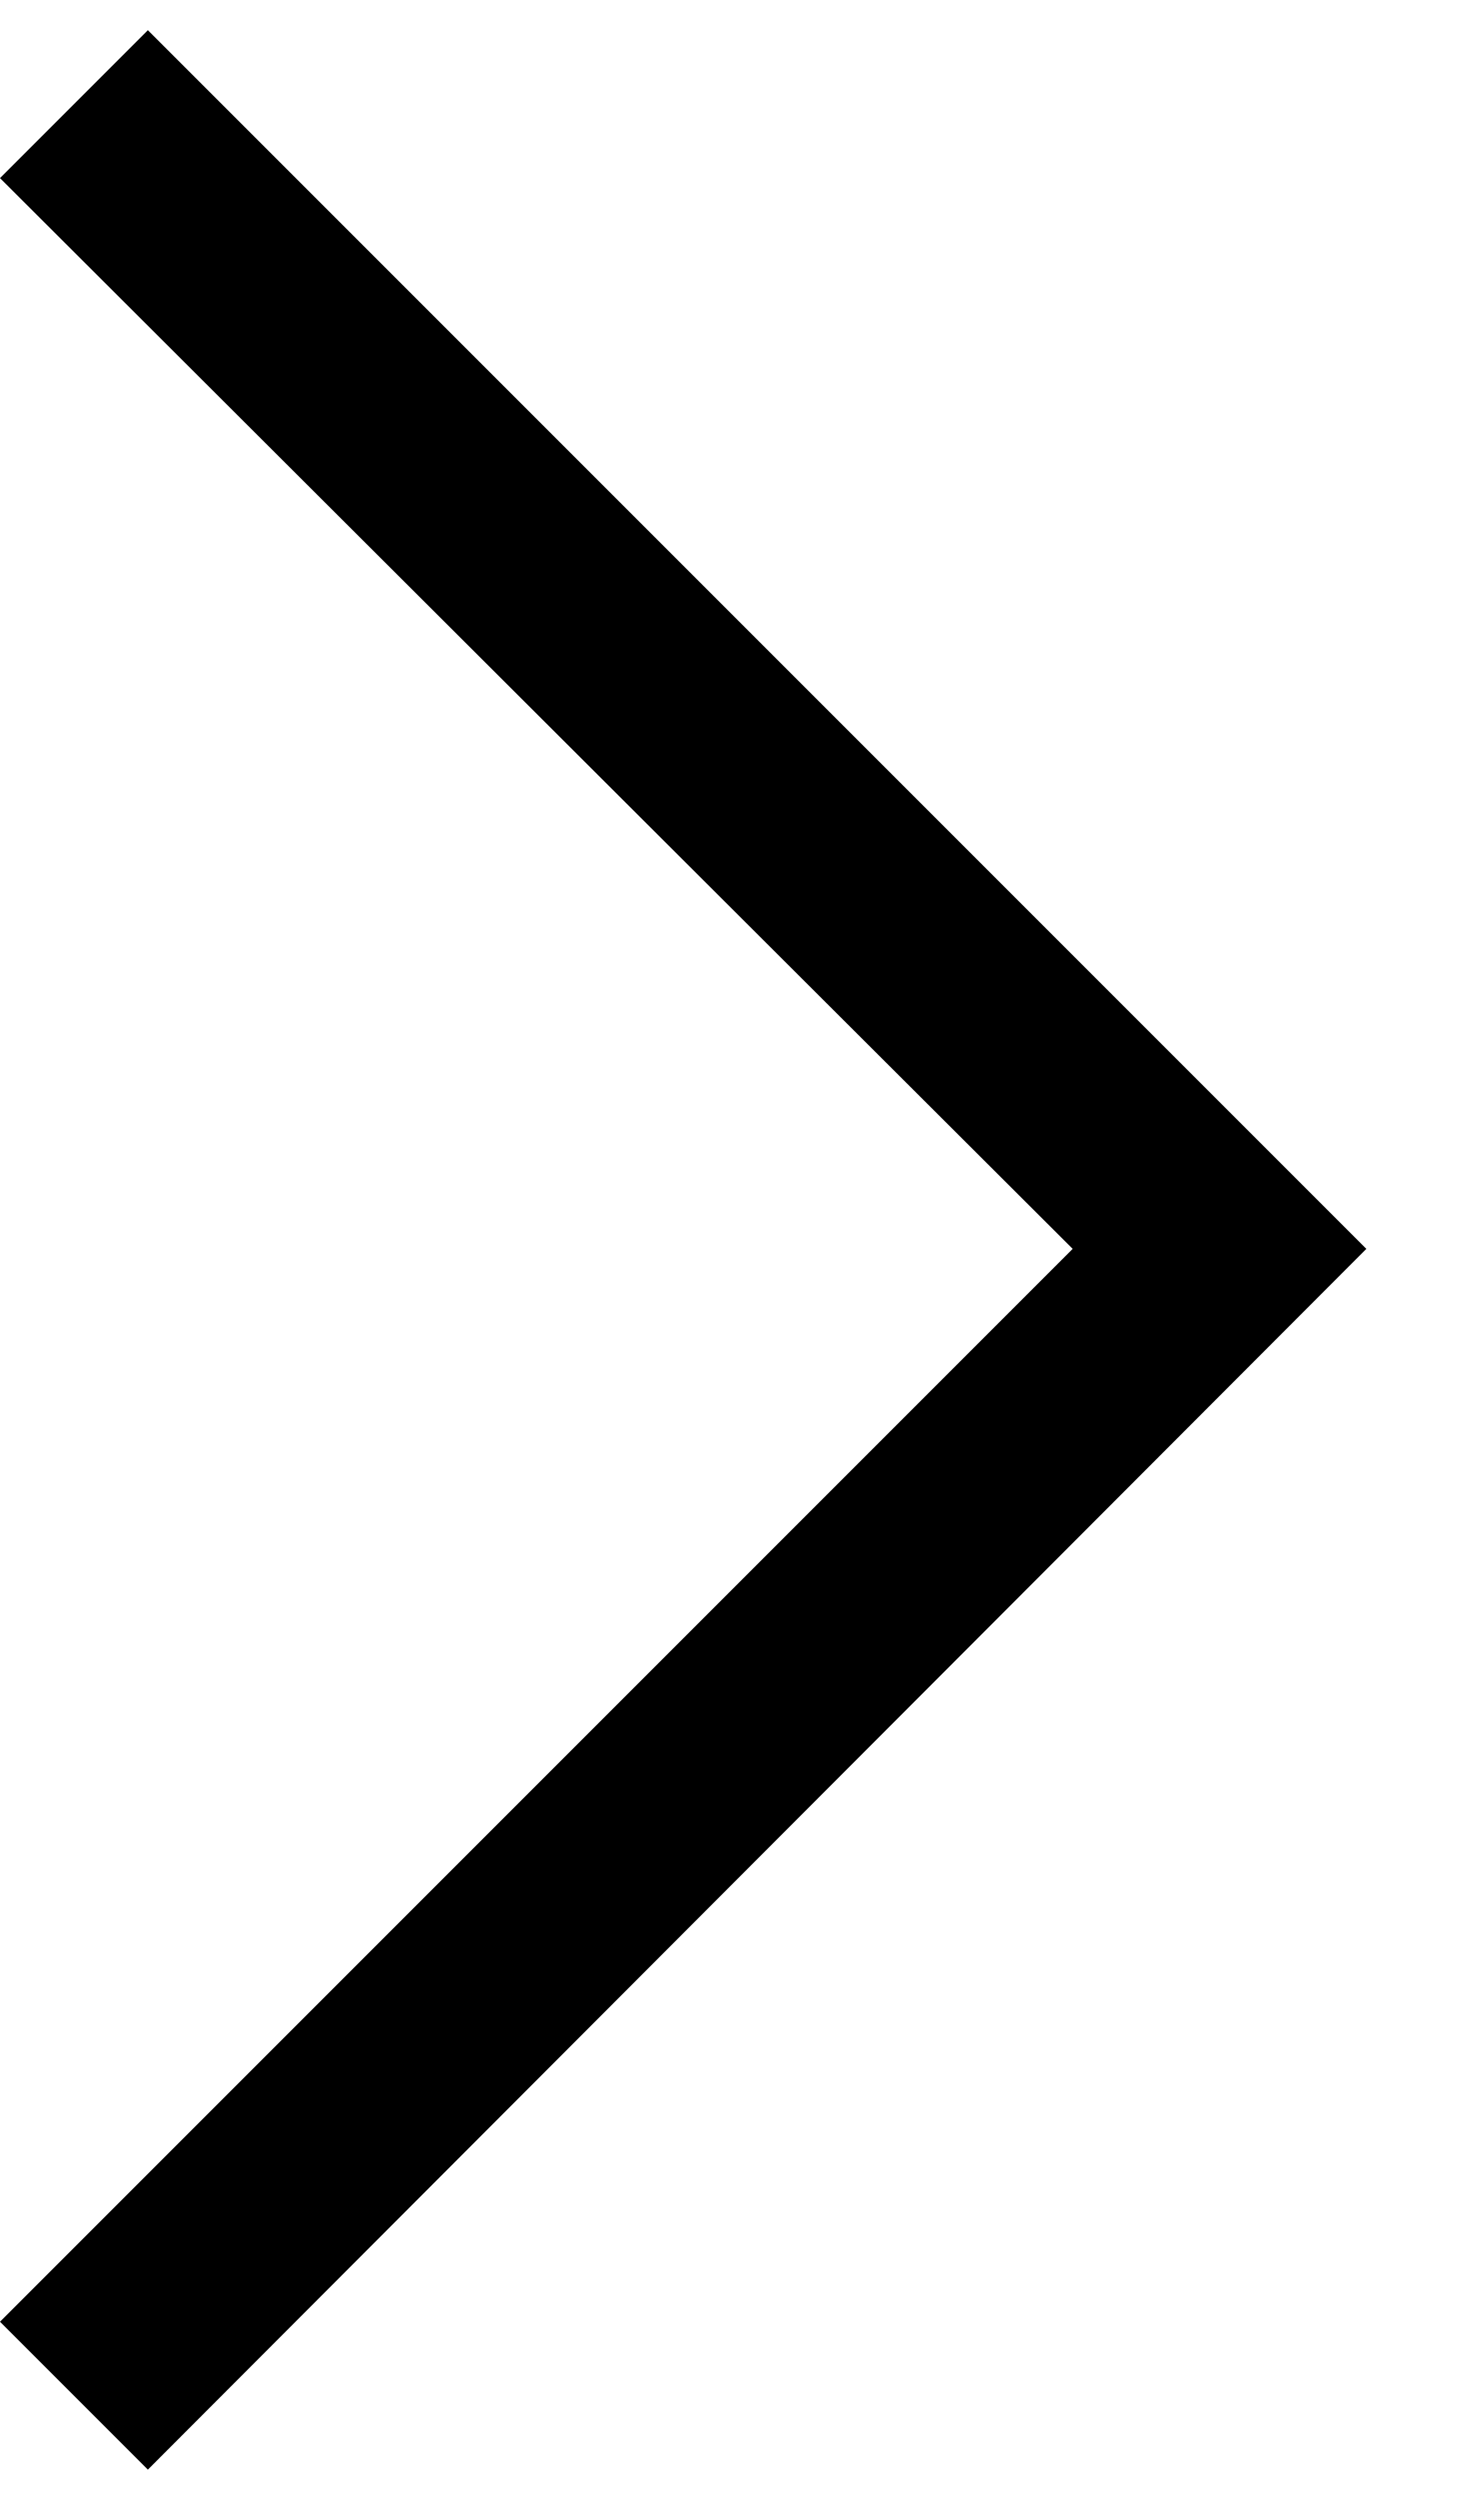 <svg width="7" height="12" viewBox="0 0 7 12" xmlns="http://www.w3.org/2000/svg">
<path fill-rule="evenodd" clip-rule="evenodd" d="M0.71 0.145L0 0.855L5.15 5.995L0 11.145L0.71 11.855L6.56 5.995L0.71 0.145Z"/>
</svg>
